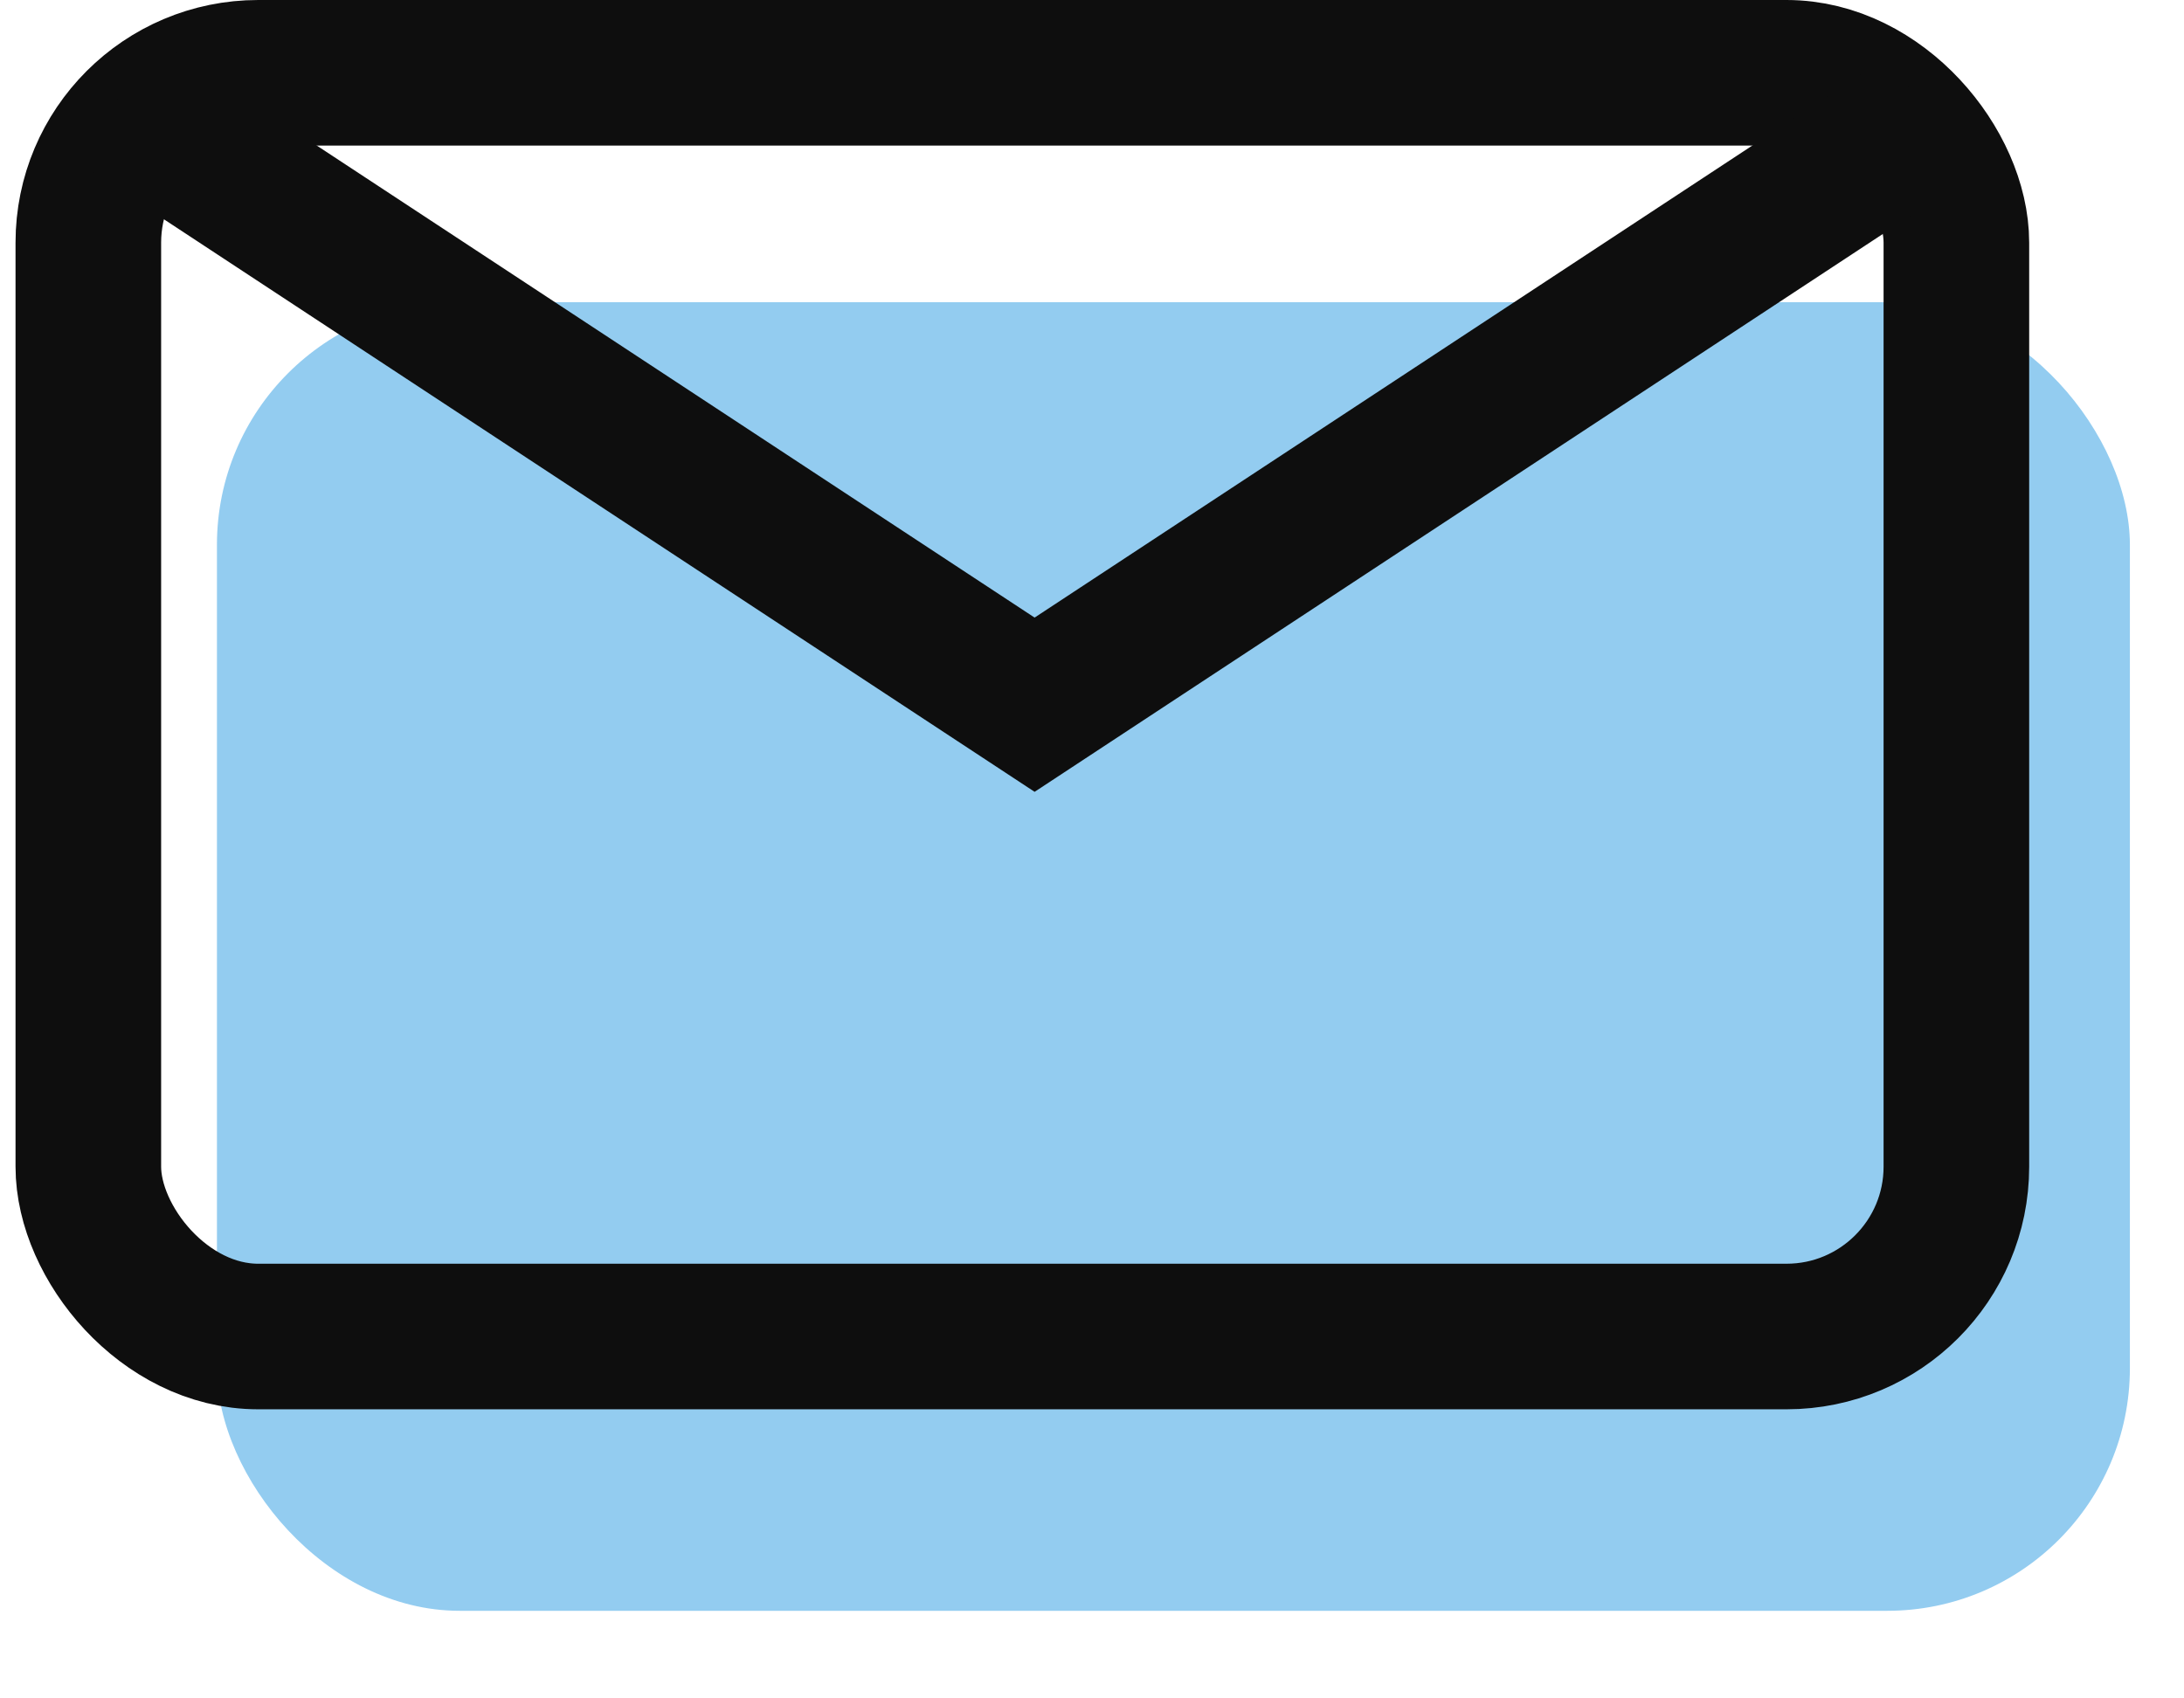 <svg width="18" height="14" viewBox="0 0 18 14" fill="none" xmlns="http://www.w3.org/2000/svg">
<rect x="1.788" y="2.491" width="15.766" height="10.787" rx="2" fill="#93CCF0"/>
<rect x="0.728" y="0.6" width="15.396" height="10.417" rx="1.4" stroke="#0E0E0E" stroke-width="1.2"/>
<path d="M15.894 0.963L8.527 5.809L0.958 0.831" stroke="#0E0E0E" stroke-width="1.2"/>
</svg>
